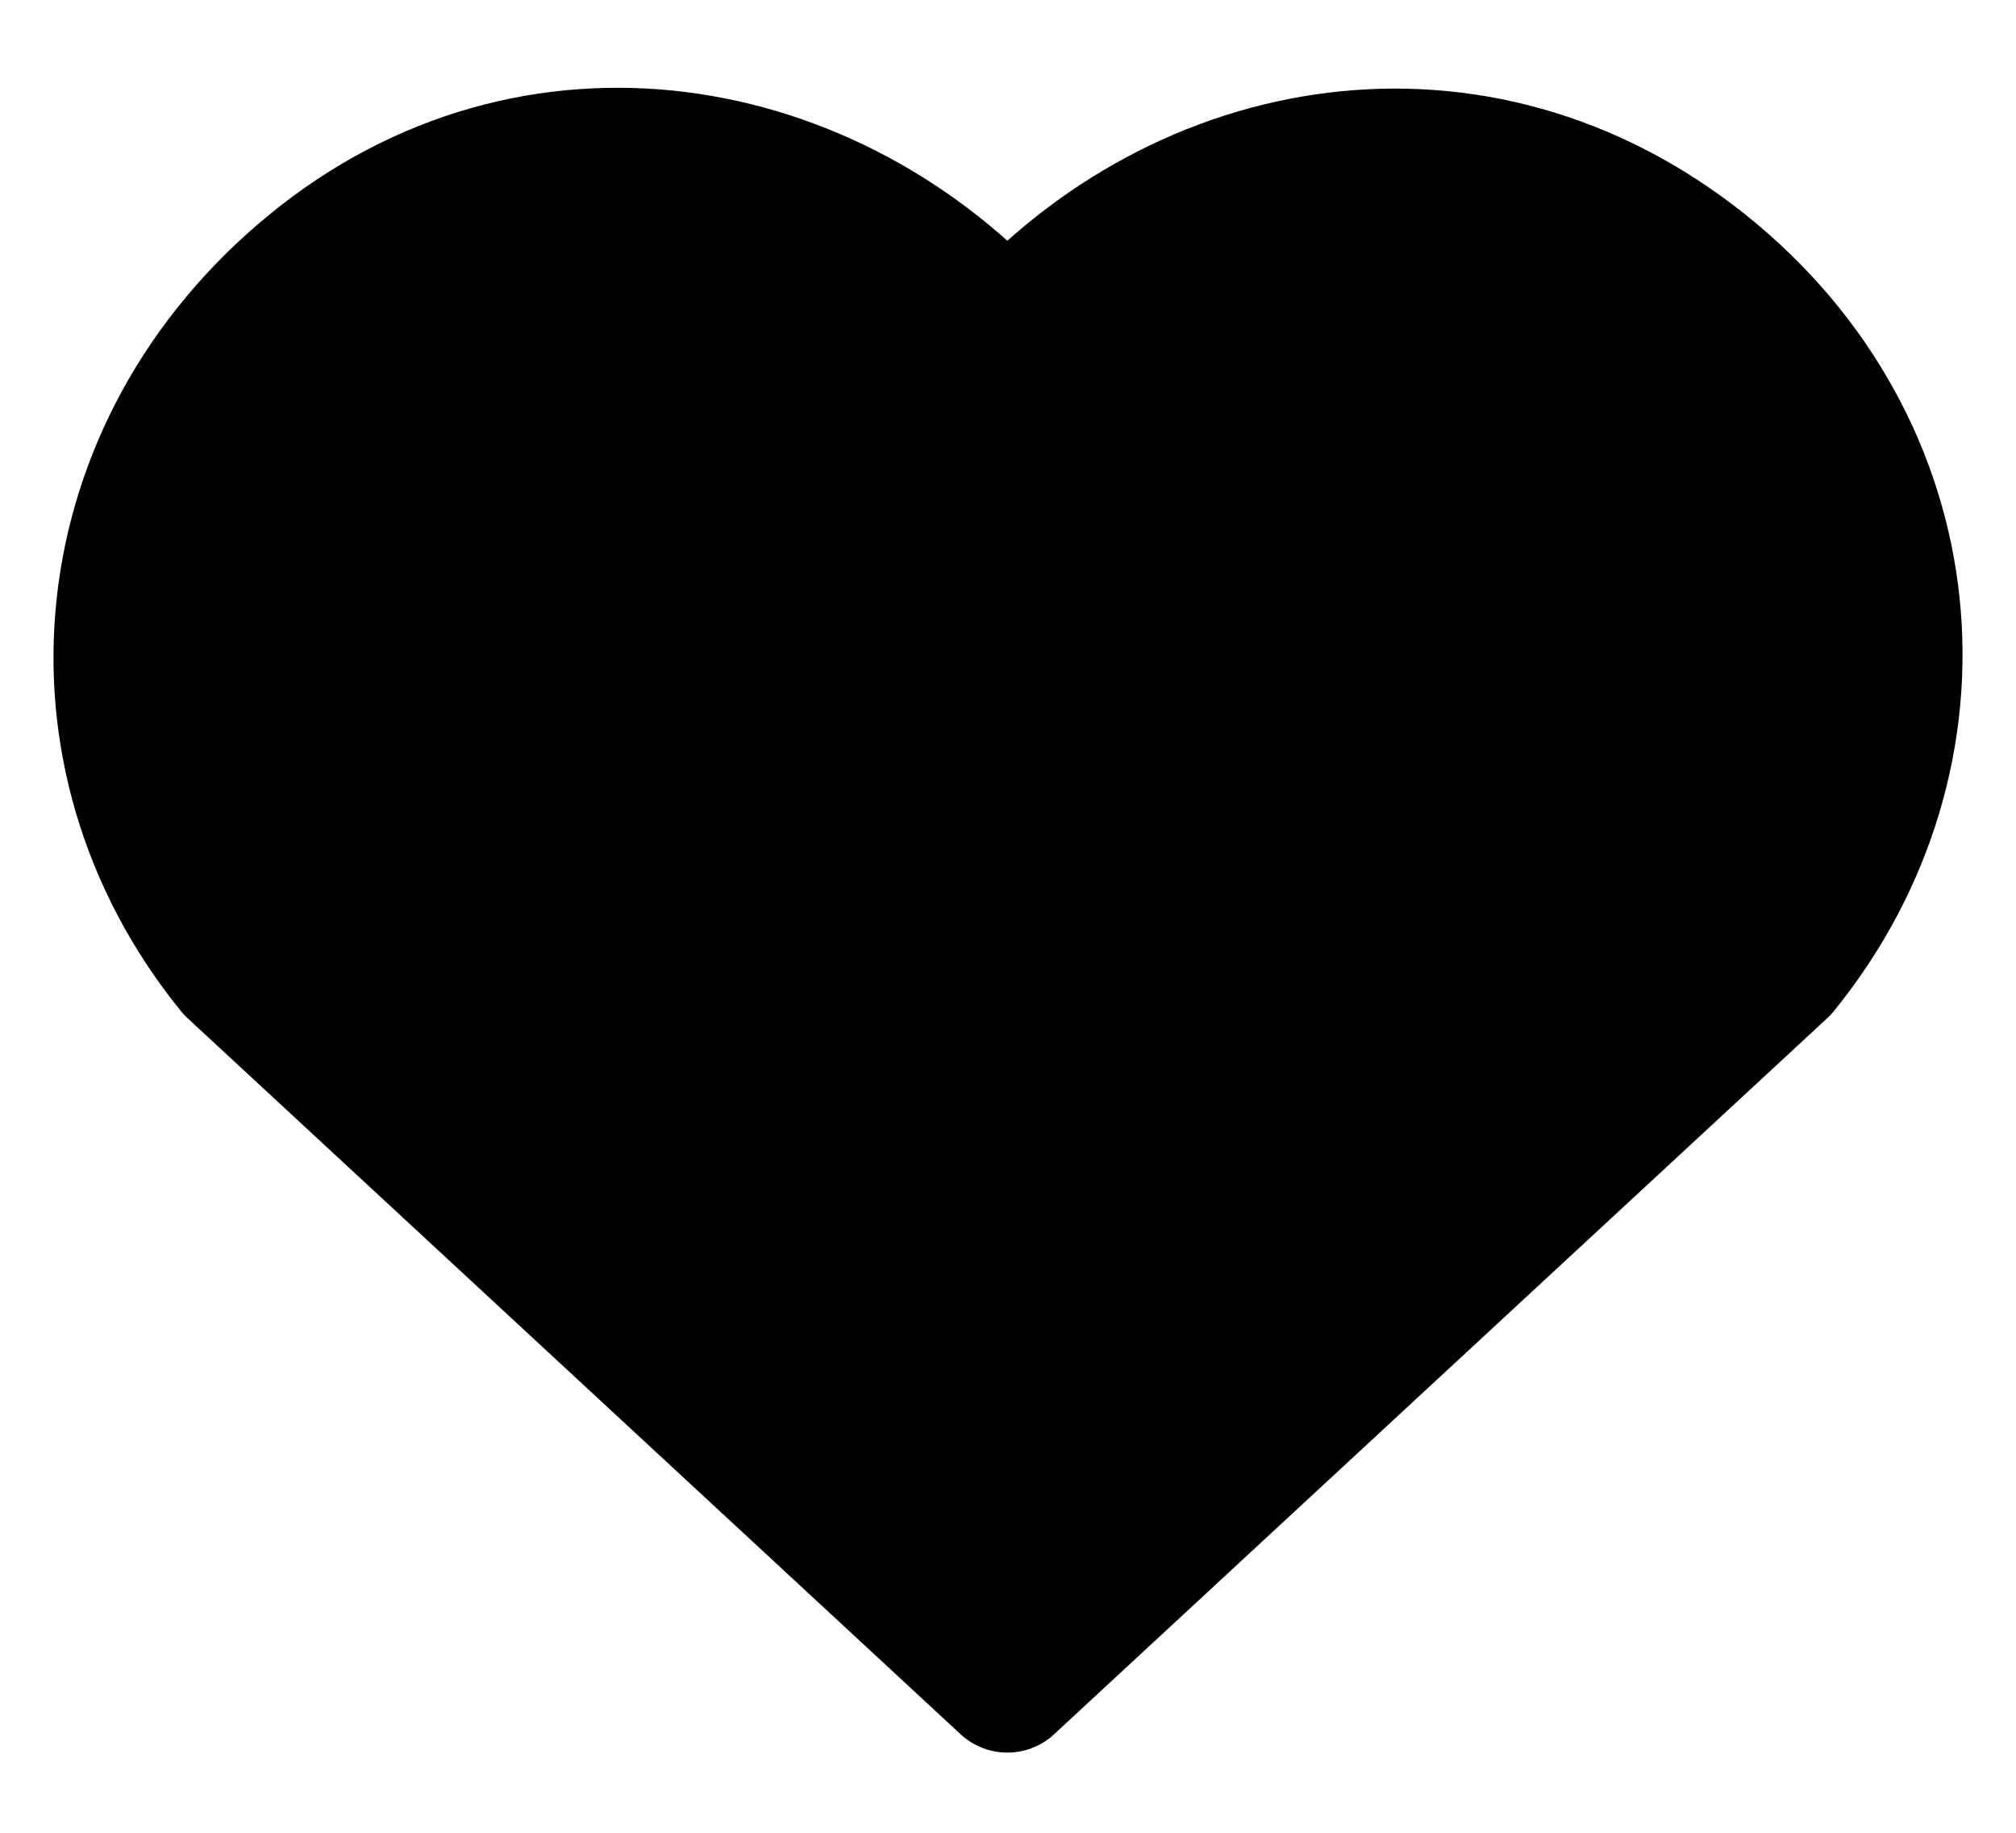 <svg width="22" height="20" viewBox="0 0 22 20" fill="none" xmlns="http://www.w3.org/2000/svg">
<path fill-rule="evenodd" clip-rule="evenodd" d="M10.993 3.686C9.061 1.521 5.838 0.939 3.416 2.921C0.995 4.903 0.654 8.216 2.556 10.56L10.993 18.375L19.431 10.56C21.333 8.216 21.034 4.882 18.571 2.921C16.108 0.96 12.926 1.521 10.993 3.686Z" fill="currentColor" stroke="currentColor" stroke-width="1.5" stroke-linecap="round" stroke-linejoin="round"/>
</svg>
